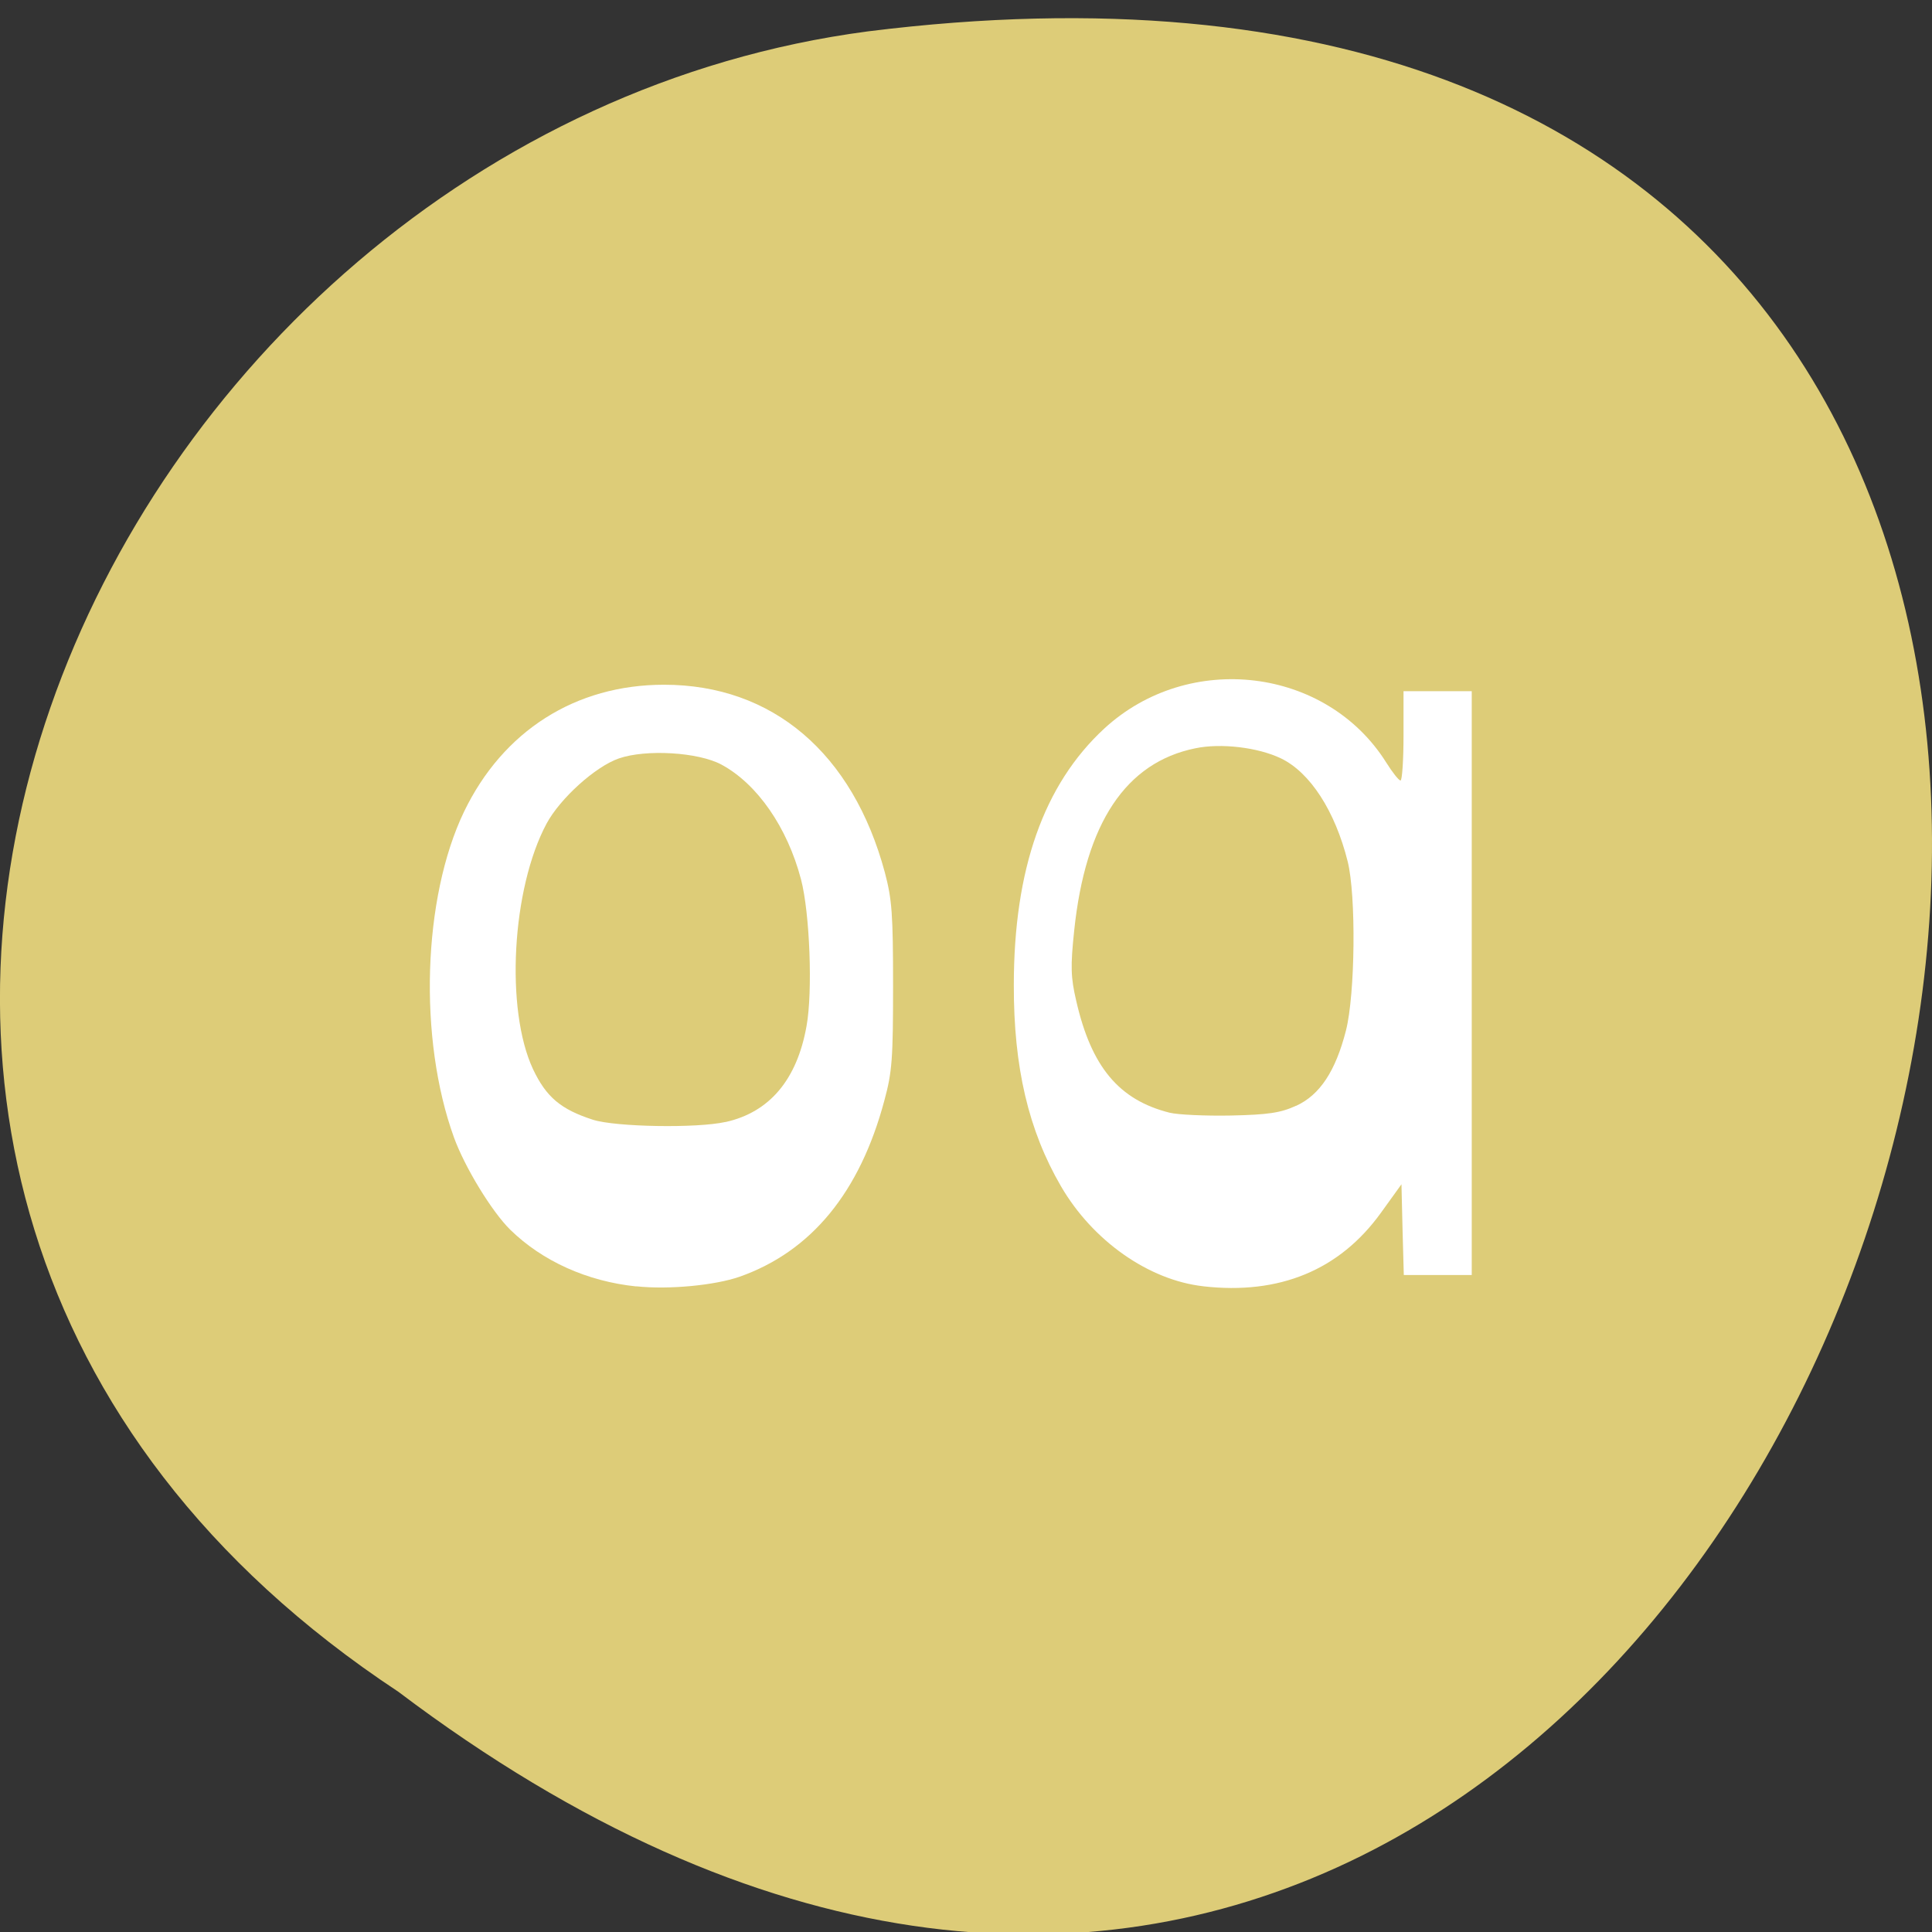 <svg xmlns="http://www.w3.org/2000/svg" viewBox="0 0 48 48"><rect x="0" y="0" width="48" height="48" fill="#333333" stroke="none"/><path d="m 9.895 42.03 c 36.09 27.26 58.31 -47.09 11.664 -41.25 c -19.281 2.543 -30.98 28.496 -11.664 41.25" fill="#ddcc78"/><g fill="#fff"><path d="m 29.895 31.957 c -1.359 -0.152 -2.75 -1.133 -3.535 -2.484 c -0.809 -1.391 -1.176 -2.957 -1.172 -4.996 c 0 -2.879 0.742 -4.984 2.246 -6.375 c 2.102 -1.938 5.523 -1.527 7.01 0.848 c 0.152 0.242 0.309 0.441 0.352 0.441 c 0.039 0 0.074 -0.5 0.074 -1.109 v -1.109 h 1.695 v 14.504 h -1.688 l -0.031 -1.125 l -0.027 -1.129 l -0.512 0.711 c -1.027 1.422 -2.52 2.039 -4.41 1.824 m 2.305 -4.484 c 0.59 -0.27 0.98 -0.863 1.238 -1.871 c 0.23 -0.906 0.254 -3.352 0.043 -4.199 c -0.313 -1.254 -0.934 -2.215 -1.66 -2.563 c -0.57 -0.273 -1.488 -0.383 -2.125 -0.25 c -1.73 0.352 -2.73 1.859 -3.01 4.527 c -0.094 0.895 -0.086 1.164 0.051 1.75 c 0.375 1.641 1.063 2.461 2.32 2.777 c 0.207 0.051 0.891 0.082 1.523 0.07 c 0.922 -0.02 1.234 -0.066 1.617 -0.242"/><path d="m 15.809 31.961 c -1.219 -0.125 -2.336 -0.629 -3.133 -1.41 c -0.457 -0.449 -1.129 -1.551 -1.398 -2.293 c -0.887 -2.453 -0.777 -5.949 0.25 -8.09 c 0.969 -2.01 2.77 -3.156 4.969 -3.156 c 2.695 0 4.691 1.699 5.488 4.668 c 0.176 0.668 0.203 1.027 0.203 2.813 c 0 1.809 -0.023 2.137 -0.215 2.844 c -0.609 2.285 -1.816 3.754 -3.598 4.383 c -0.617 0.215 -1.766 0.324 -2.566 0.238 m 2.219 -4.082 c 1.09 -0.242 1.773 -1.051 2.01 -2.383 c 0.156 -0.852 0.082 -2.809 -0.137 -3.645 c -0.34 -1.293 -1.086 -2.371 -1.977 -2.852 c -0.574 -0.309 -1.875 -0.387 -2.551 -0.152 c -0.582 0.203 -1.453 0.988 -1.793 1.617 c -0.867 1.617 -1.031 4.621 -0.336 6.105 c 0.328 0.691 0.688 0.996 1.488 1.254 c 0.566 0.18 2.578 0.215 3.293 0.055"/></g></svg>